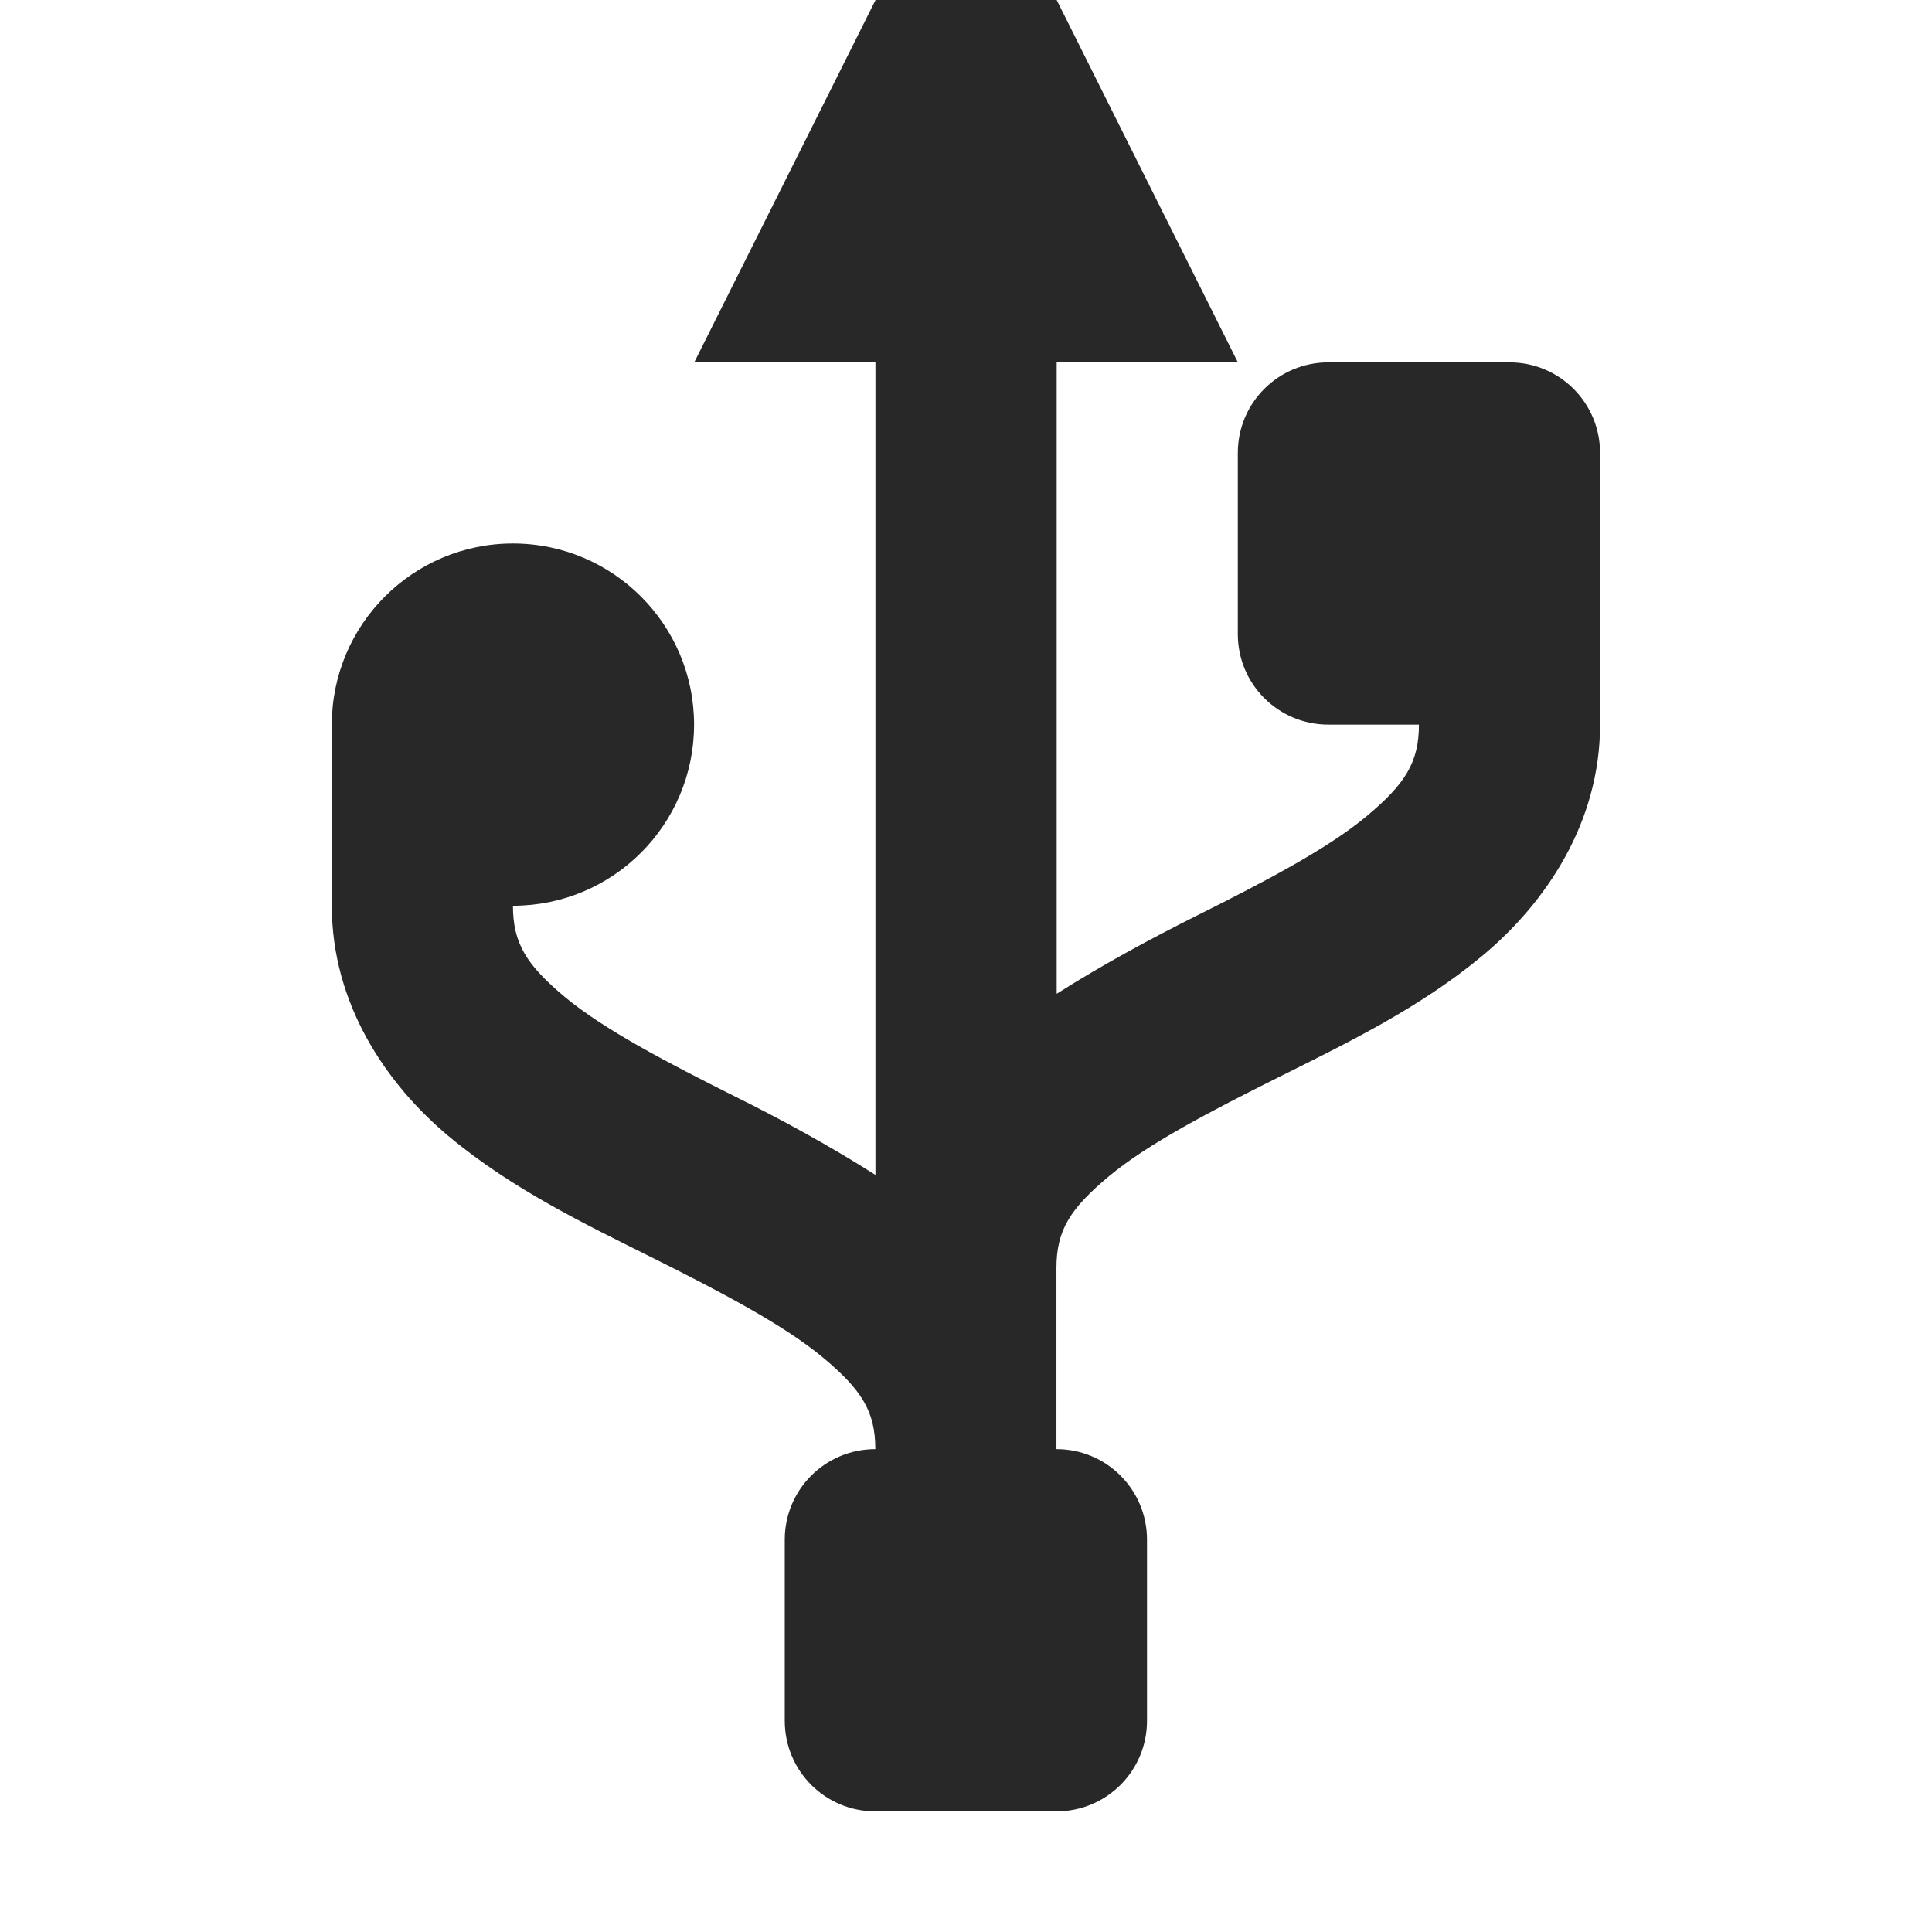 <svg width="16" height="16" version="1.1" xmlns="http://www.w3.org/2000/svg">
  <defs>
    <style id="current-color-scheme" type="text/css">.ColorScheme-Text { color:#282828; } .ColorScheme-Highlight { color:#458588; }</style>
  </defs>
  <path class="ColorScheme-Text" d="m5.75 3h1.5v6.73c-0.384-0.244-0.779-0.459-1.164-0.65-0.562-0.281-1.082-0.553-1.404-0.82-0.321-0.268-0.434-0.446-0.434-0.759 0.829 0 1.5-0.672 1.5-1.5s-0.672-1.5-1.5-1.5c-0.829 0-1.5 0.672-1.5 1.5v1.5c0 0.813 0.45 1.478 0.973 1.913 0.523 0.436 1.131 0.727 1.694 1.008 0.563 0.281 1.079 0.553 1.4 0.82 0.321 0.268 0.434 0.446 0.434 0.759-0.415 0-0.75 0.335-0.75 0.75v1.5c-2e-7 0.415 0.335 0.75 0.75 0.75h1.5c0.415 0 0.75-0.335 0.75-0.75v-1.5c0-0.415-0.335-0.75-0.75-0.75v-1.5c0-0.312 0.113-0.491 0.434-0.759 0.321-0.268 0.841-0.539 1.404-0.82 0.562-0.281 1.168-0.572 1.691-1.008 0.523-0.436 0.973-1.1 0.973-1.913v-2.25c0-0.415-0.335-0.75-0.75-0.75h-1.5c-0.415 0-0.75 0.335-0.75 0.75v1.5c0 0.415 0.335 0.75 0.75 0.75h0.75c0 0.312-0.113 0.491-0.434 0.759-0.321 0.268-0.838 0.539-1.4 0.82-0.384 0.192-0.781 0.406-1.166 0.65v-5.23h1.5l-1.5-3h-1.5z" fill="currentColor"/>
</svg>
